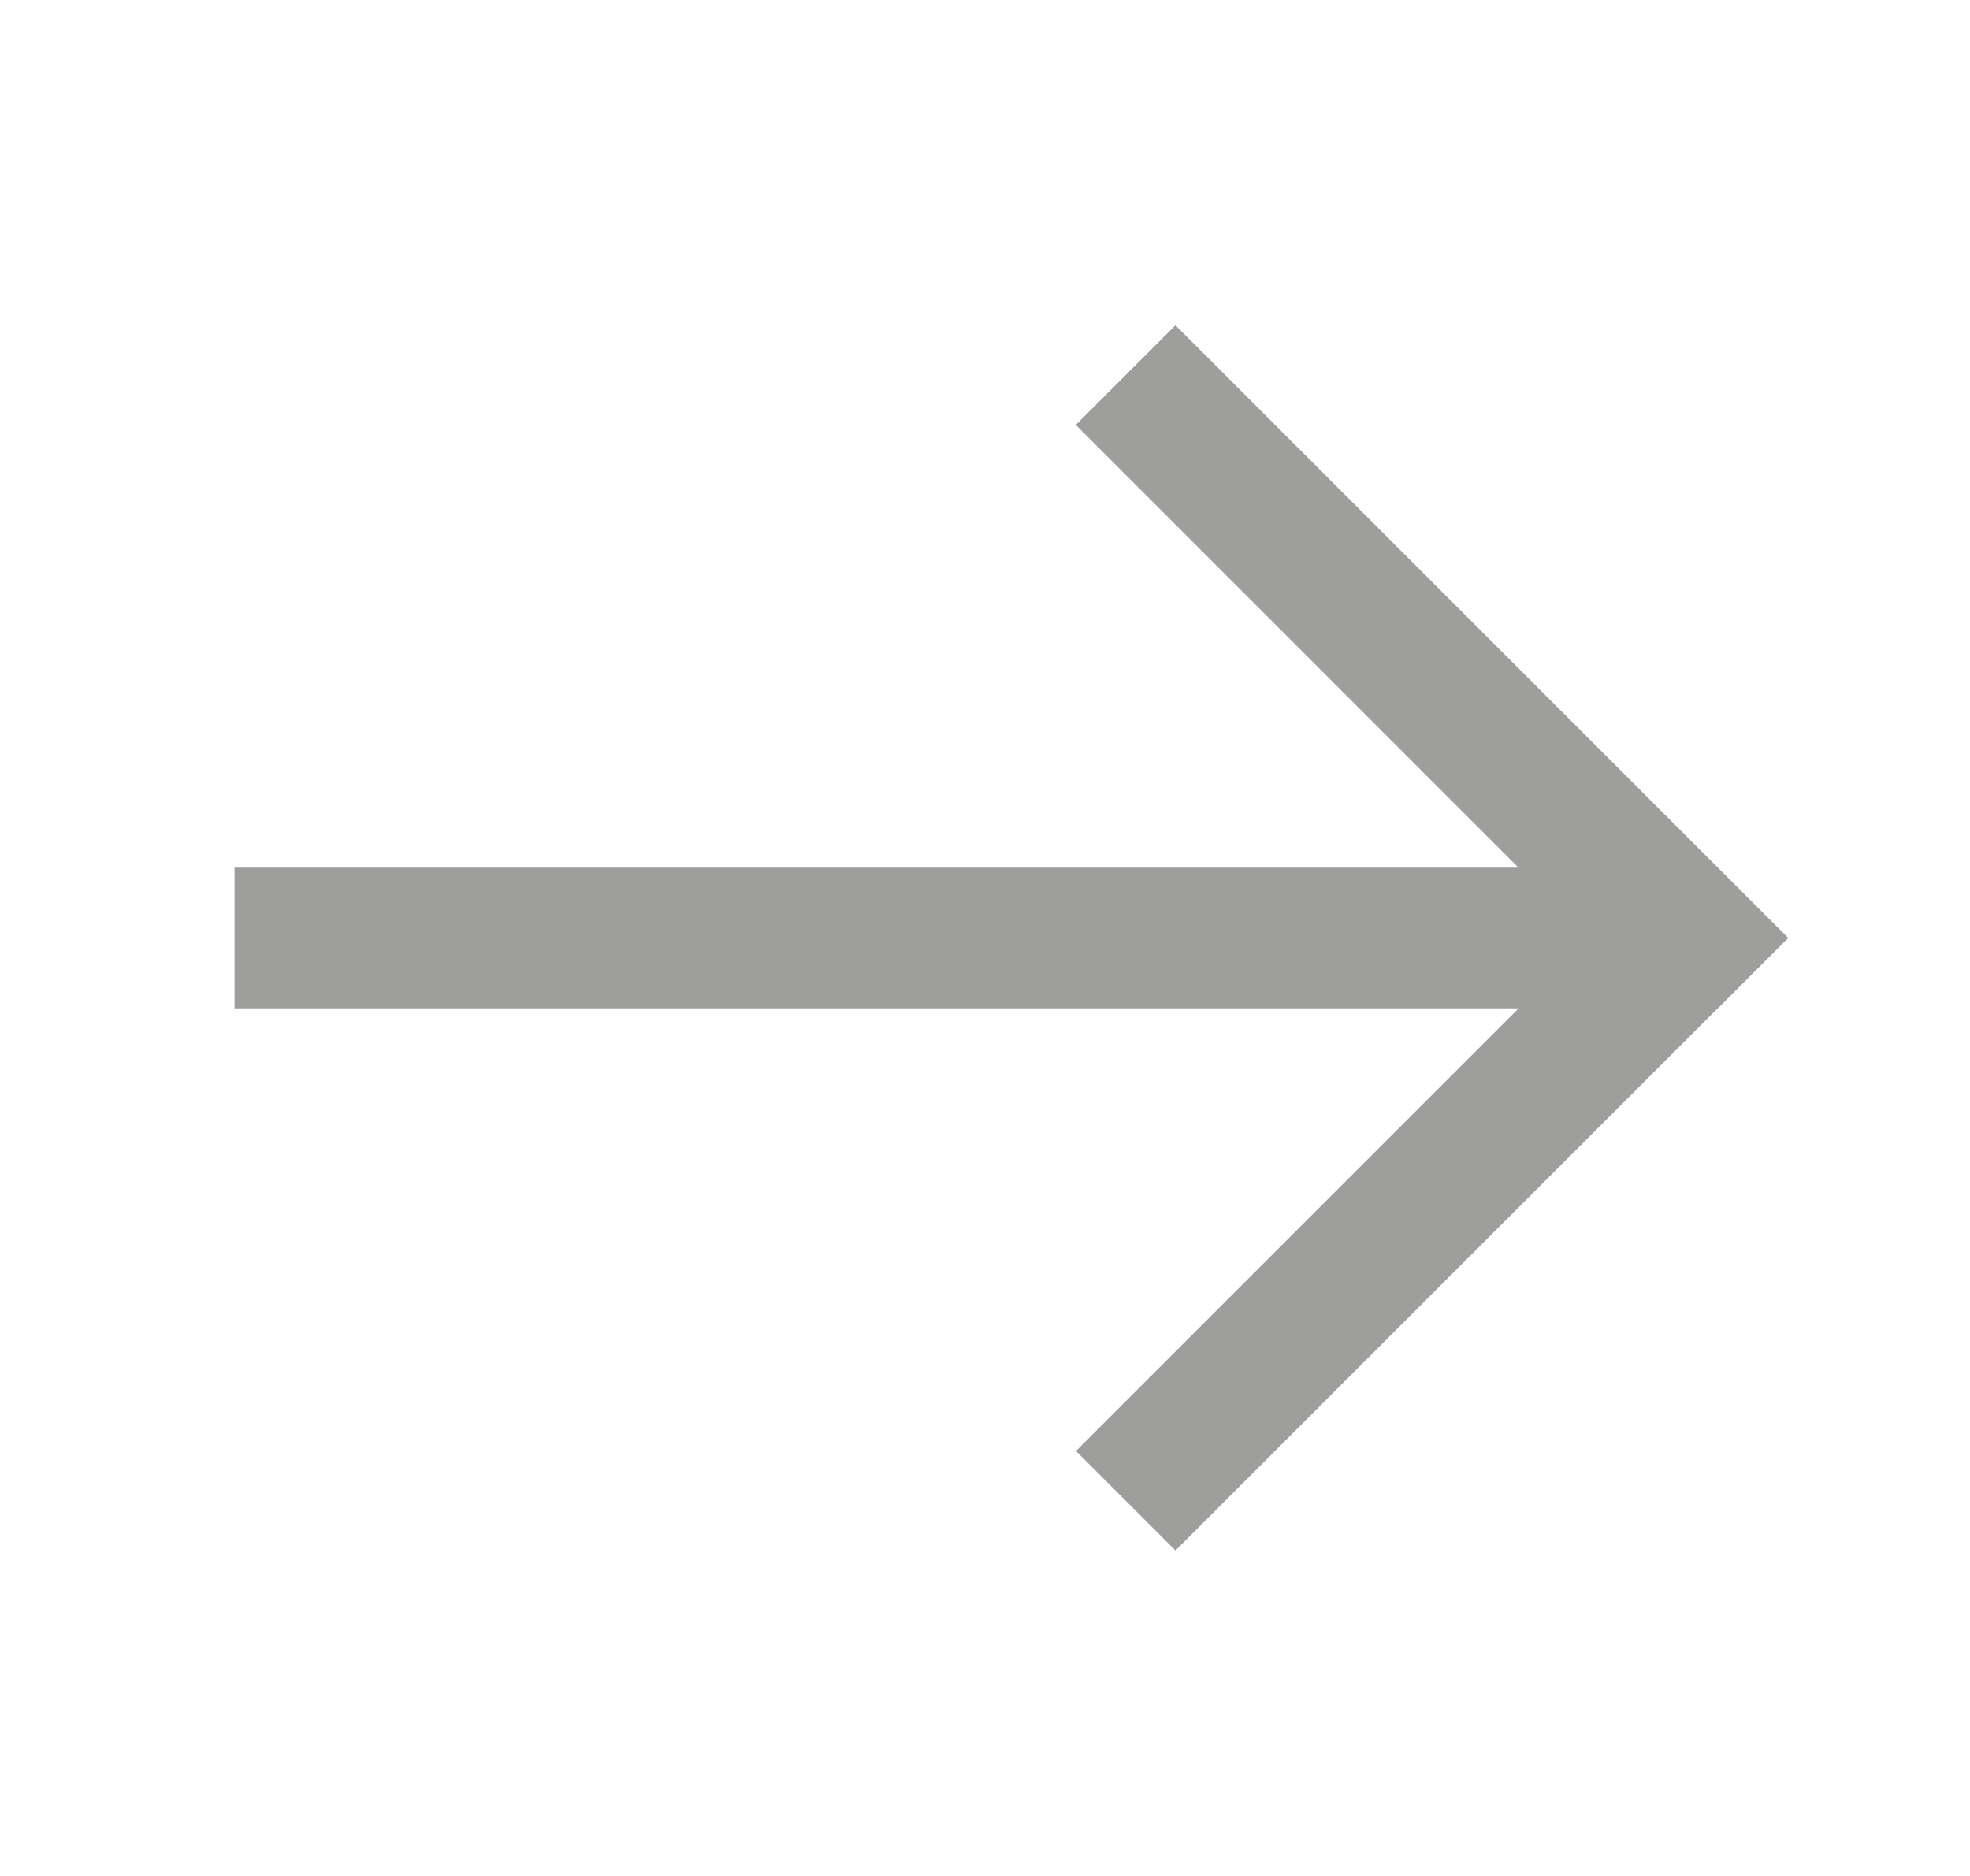 <svg width="21" height="20" viewBox="0 0 21 20" fill="none" xmlns="http://www.w3.org/2000/svg">
<path d="M12 4L18 10L12 16" stroke="#9E9E9D" stroke-width="1.5"/>
<path d="M17 10H2.5" stroke="#9E9E9D" stroke-width="1.5"/>
<path fill-rule="evenodd" clip-rule="evenodd" d="M12.53 3.47L18.53 9.47L19.061 10L18.53 10.53L18.311 10.75H16.189L16.939 10L11.47 4.53L12.53 3.47Z" fill="#9E9E9D"/>
</svg>
